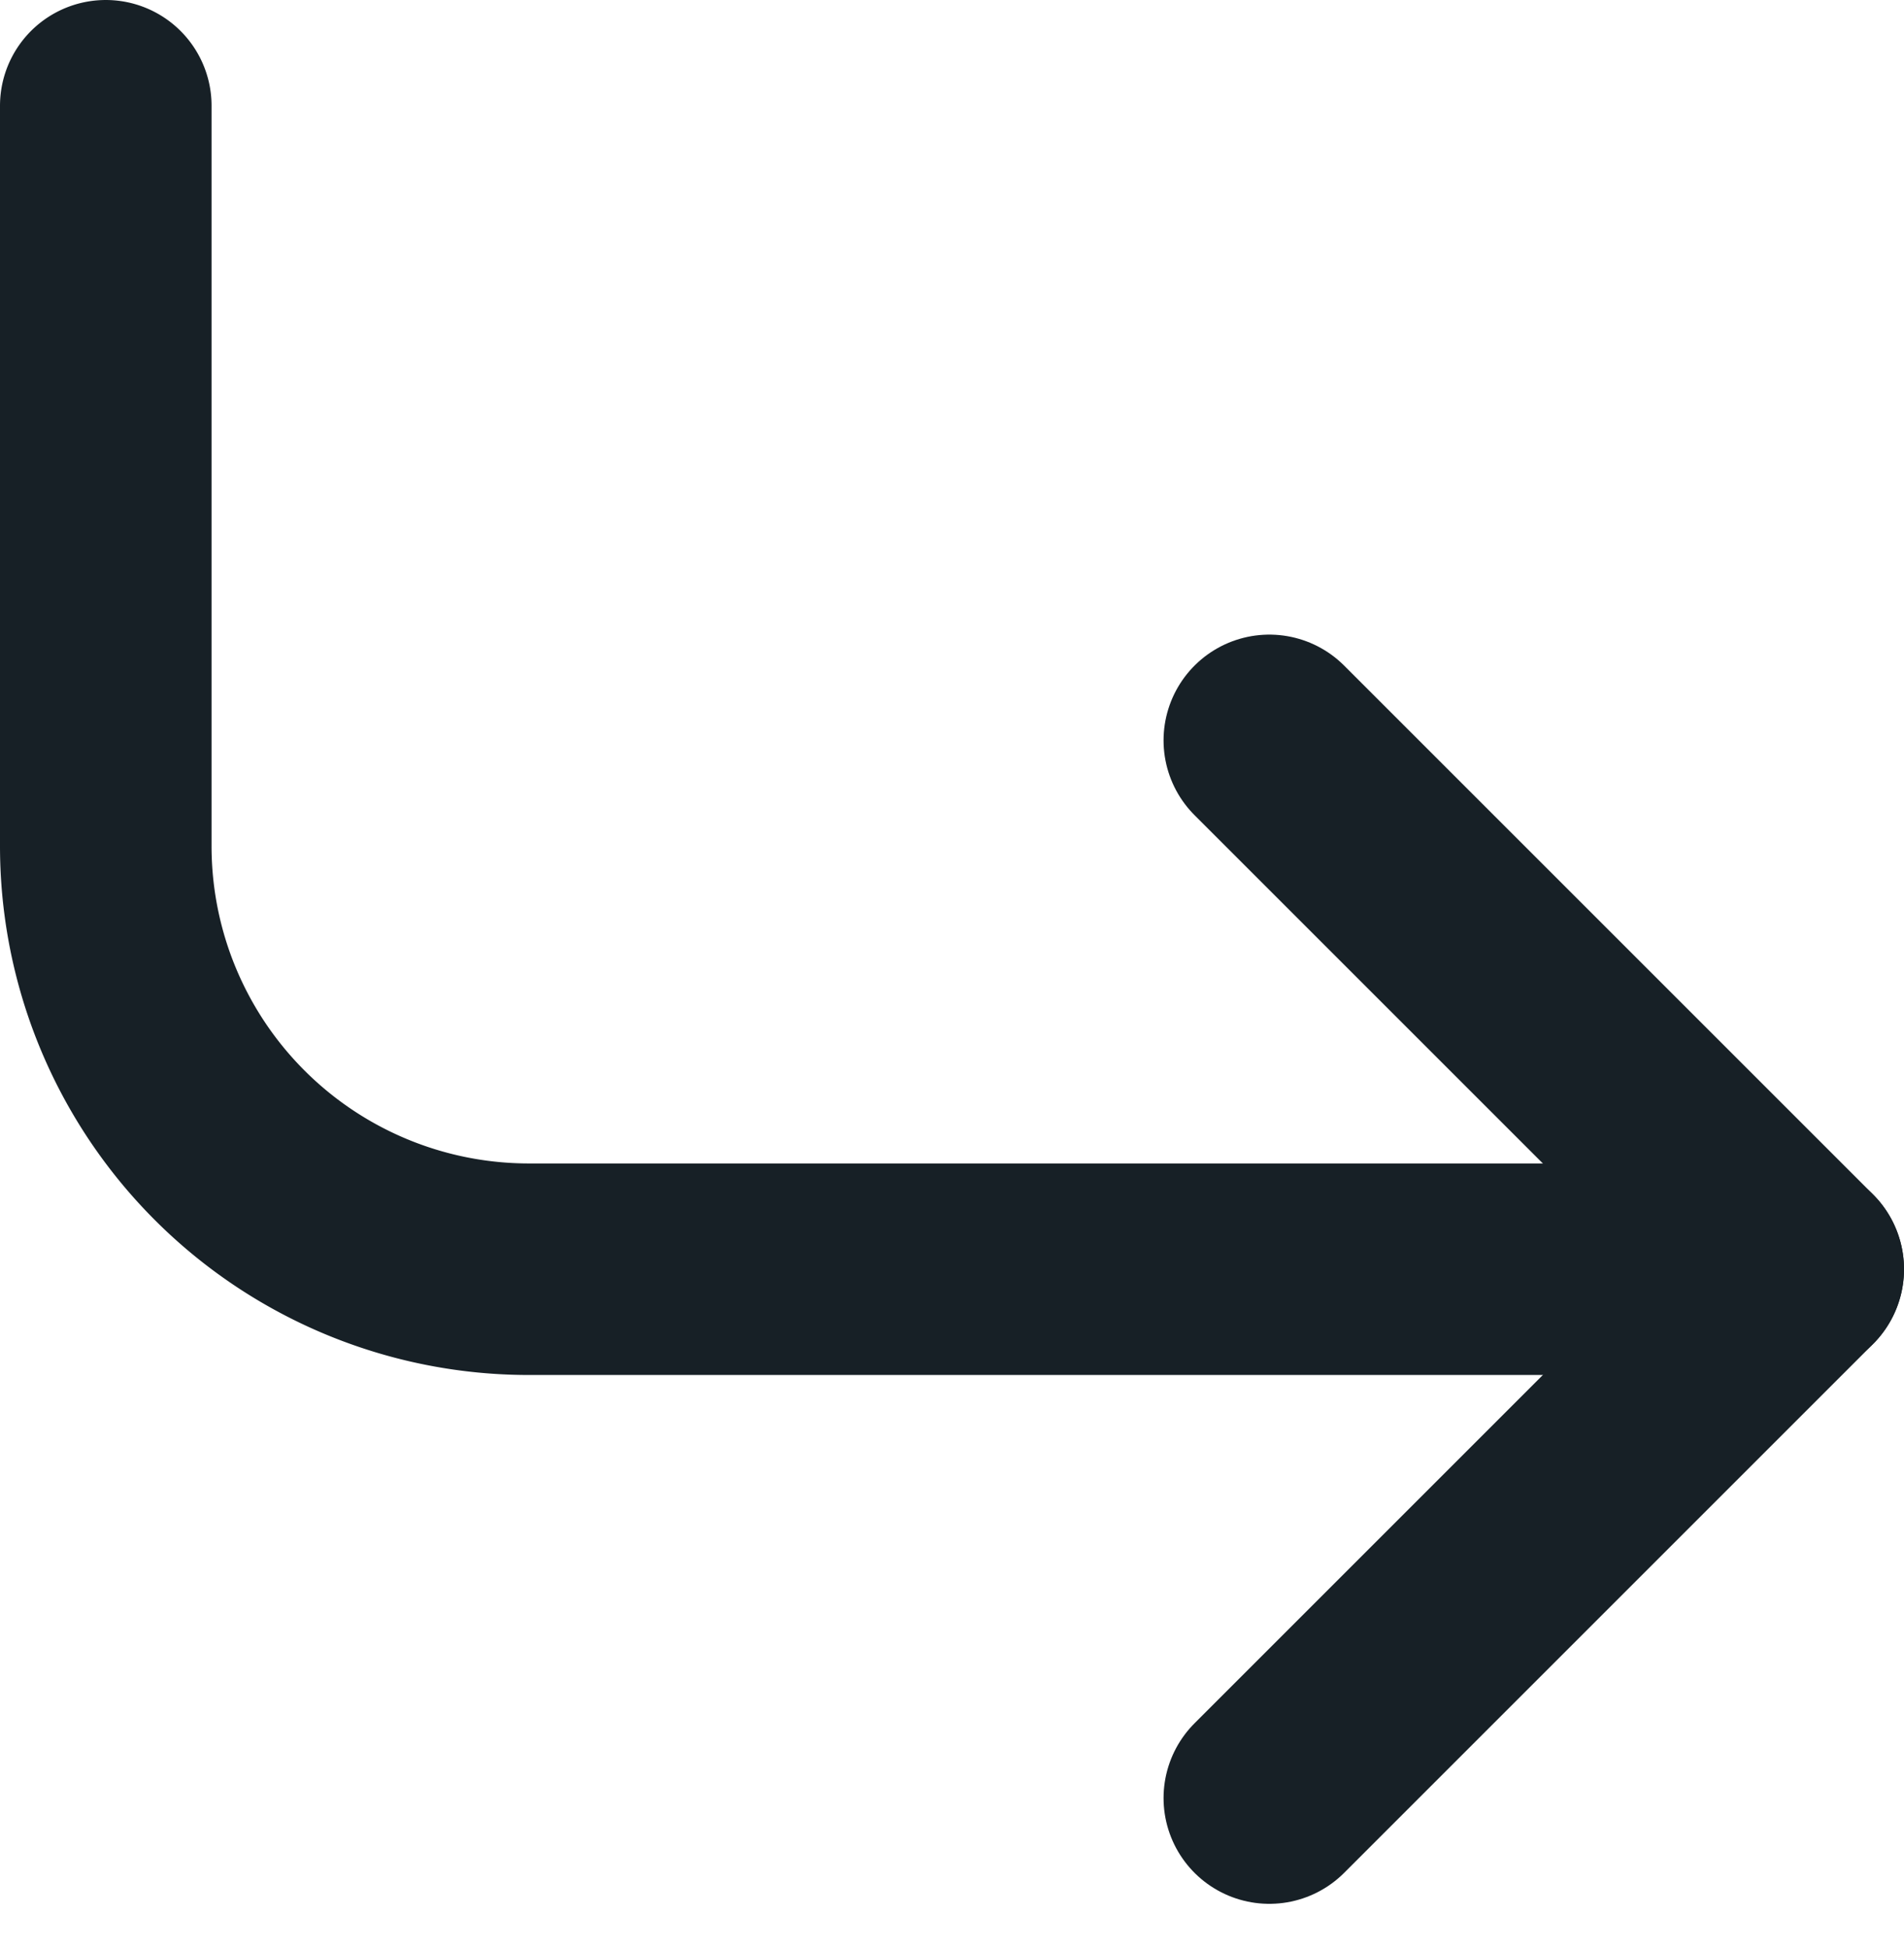 <svg xmlns="http://www.w3.org/2000/svg" width="18" height="18.414" viewBox="0 0 18 18.414">
  <g id="corner-down-right" transform="translate(-3 -3)">
    <path id="Path_37943" data-name="Path 37943" d="M15,10l5,5-5,5" fill="none" stroke="#172026" stroke-linecap="round" stroke-linejoin="round" stroke-width="2"/>
    <path id="Path_37944" data-name="Path 37944" d="M4,4v7a4,4,0,0,0,4,4H20" fill="none" stroke="#172026" stroke-linecap="round" stroke-linejoin="round" stroke-width="2"/>
  </g>
</svg>
